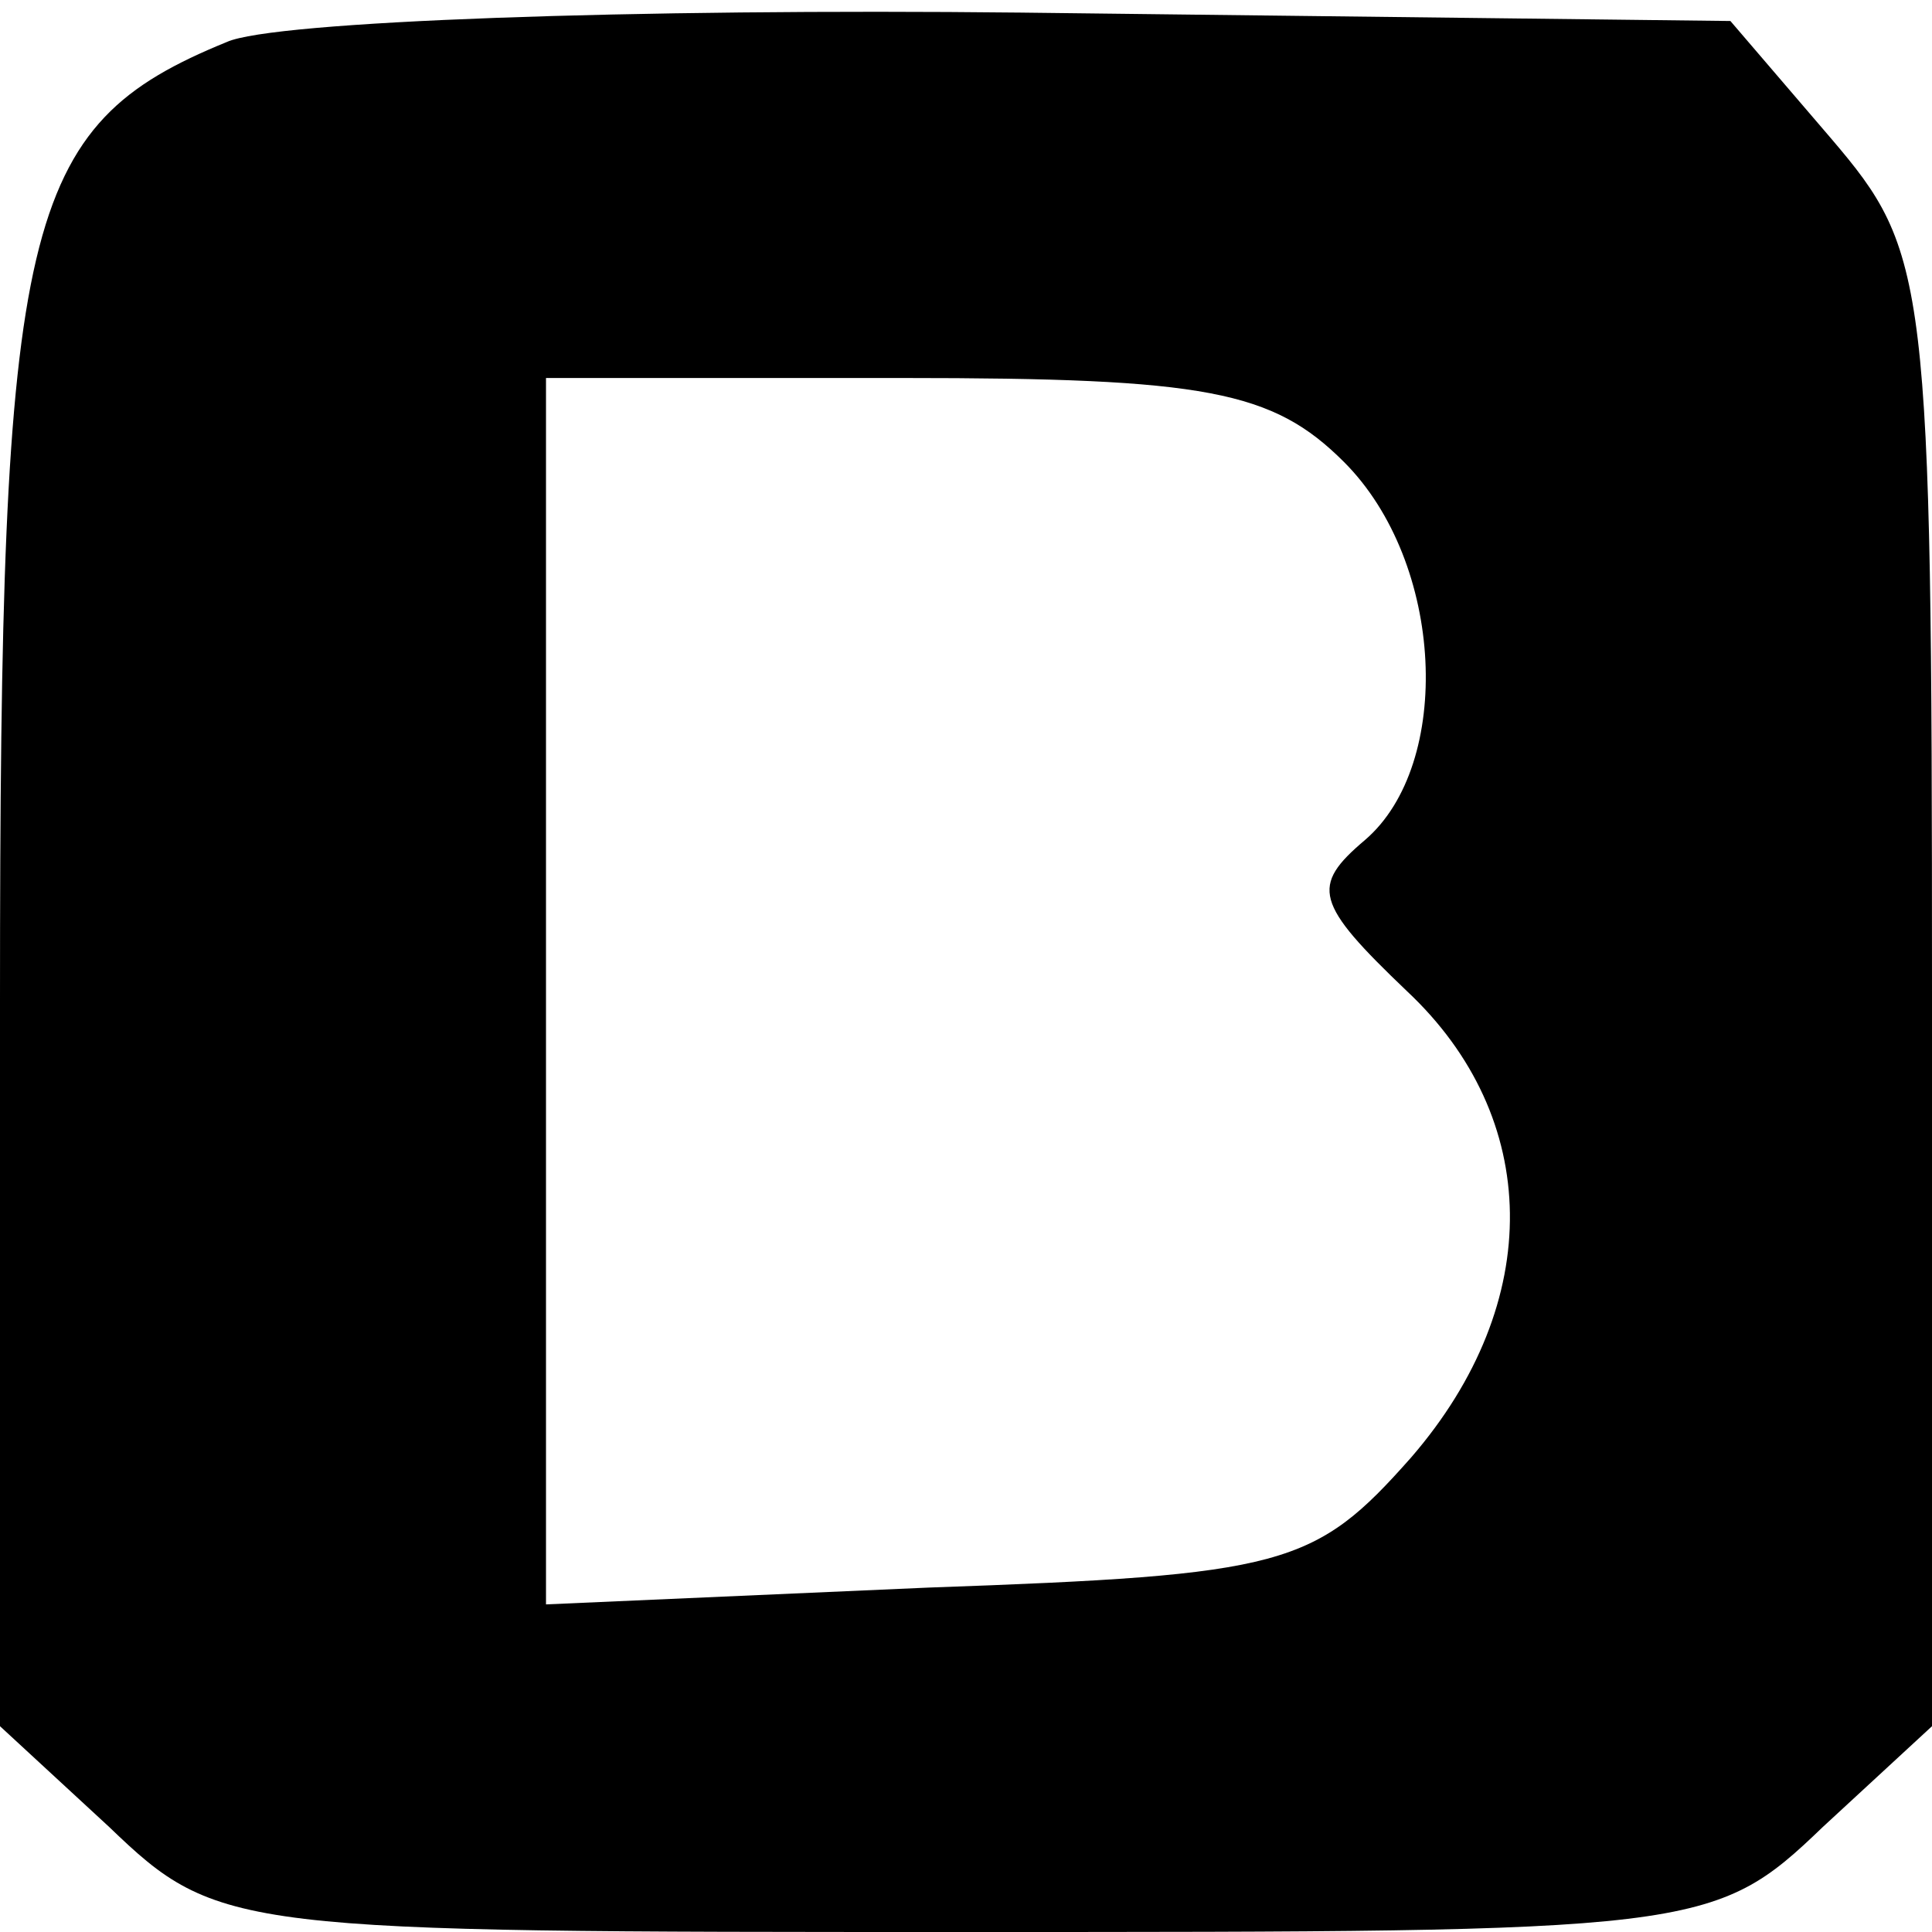 <?xml version="1.0" standalone="no"?>
<!DOCTYPE svg PUBLIC "-//W3C//DTD SVG 20010904//EN"
 "http://www.w3.org/TR/2001/REC-SVG-20010904/DTD/svg10.dtd">
<svg version="1.0" xmlns="http://www.w3.org/2000/svg"
 width="46pt" height="46pt" viewBox="0 0 46 46"
 preserveAspectRatio="xMidYMid meet">
<g transform="translate(0,46) scale(0.1,-0.1)"
fill="#000000" stroke="none">
<path d="M54 450 c-49 -20 -54 -42 -54 -228 l0 -173 26 -24 c26 -25 30 -25
204 -25 174 0 178 0 204 25 l26 24 0 175 c0 170 -1 176 -24 203 l-24 28 -169
2 c-92 1 -178 -2 -189 -7z m266 -100 c24 -24 26 -72 5 -90 -13 -11 -12 -15 10
-36 32 -30 33 -74 1 -111 -23 -26 -30 -28 -115 -31 l-91 -4 0 146 0 146 85 0
c72 0 88 -3 105 -20z"/>
</g>
</svg>
